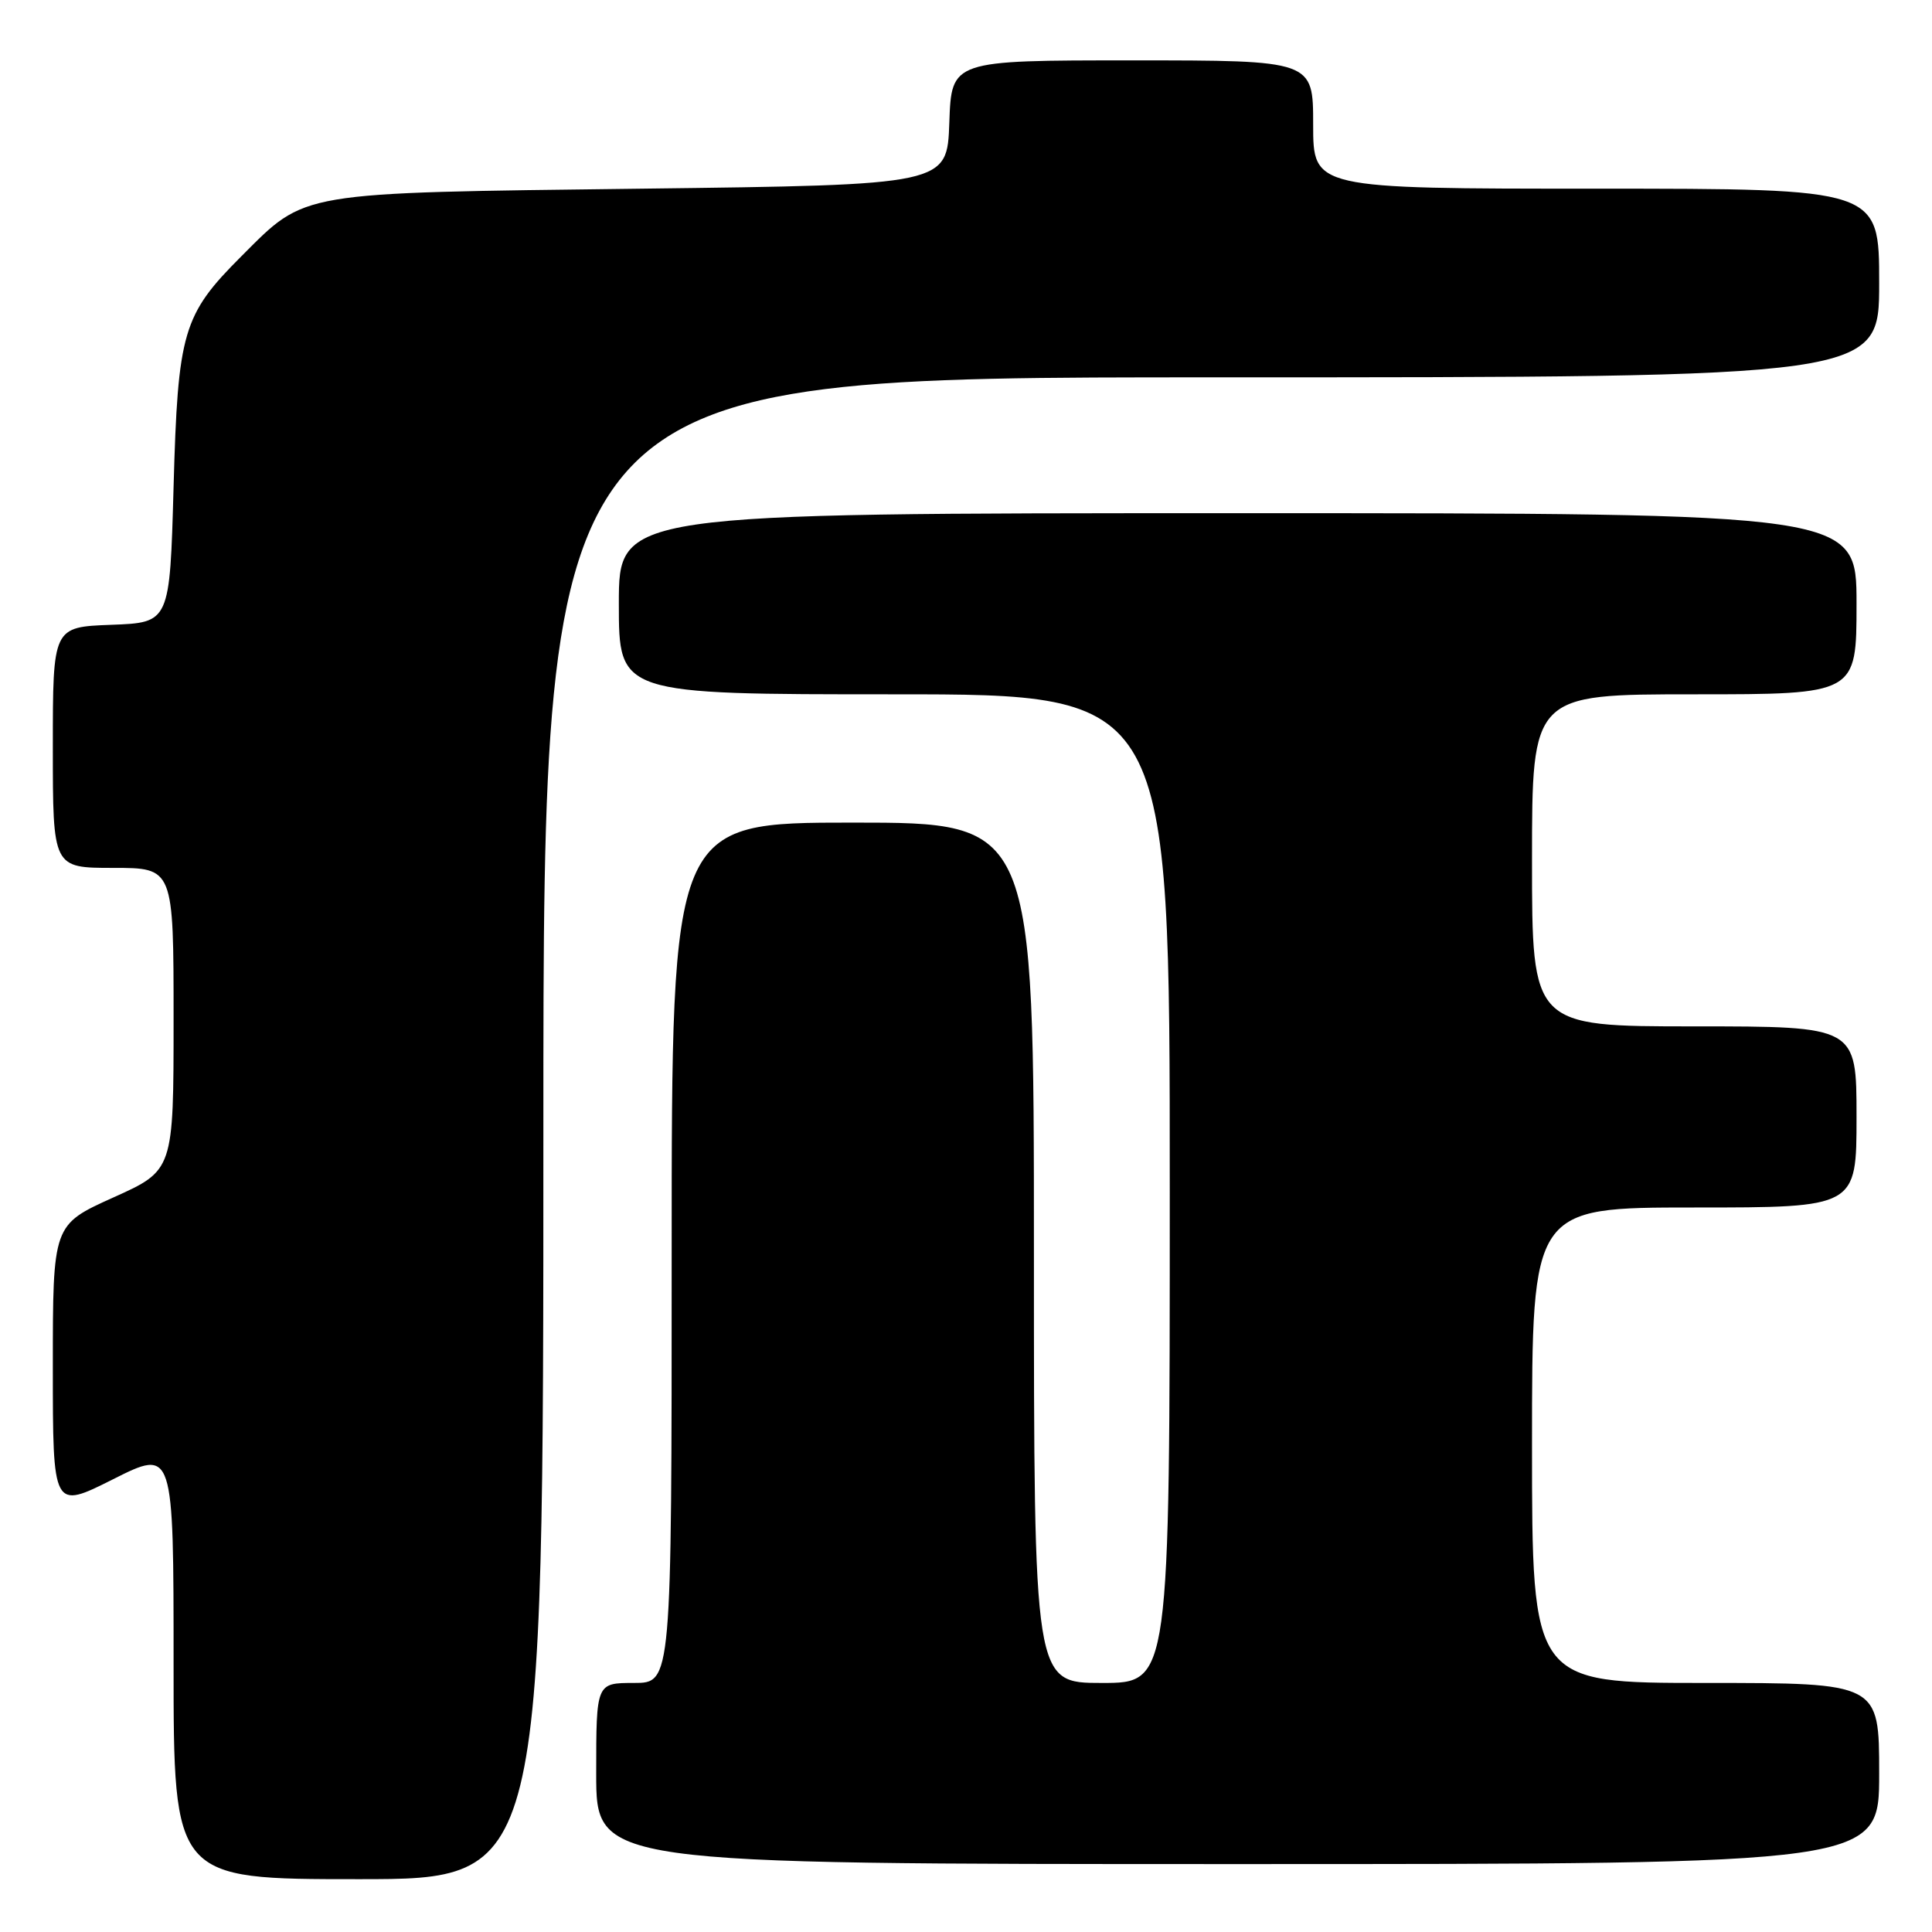 <?xml version="1.0" encoding="UTF-8" standalone="no"?>
<!DOCTYPE svg PUBLIC "-//W3C//DTD SVG 1.1//EN" "http://www.w3.org/Graphics/SVG/1.1/DTD/svg11.dtd" >
<svg xmlns="http://www.w3.org/2000/svg" xmlns:xlink="http://www.w3.org/1999/xlink" version="1.1" viewBox="0 0 256 256">
 <g >
 <path fill="currentColor"
d=" M 72.00 149.50 C 72.00 50.00 72.00 50.00 160.50 50.00 C 249.00 50.00 249.00 50.00 249.00 37.50 C 249.00 25.00 249.00 25.00 211.50 25.00 C 174.00 25.00 174.00 25.00 174.00 16.50 C 174.00 8.00 174.00 8.00 150.04 8.00 C 126.08 8.00 126.08 8.00 125.79 16.25 C 125.50 24.50 125.50 24.50 85.00 25.00 C 39.12 25.57 40.63 25.31 31.97 33.97 C 24.22 41.72 23.57 43.94 23.00 64.50 C 22.50 82.50 22.50 82.50 14.75 82.79 C 7.00 83.08 7.00 83.08 7.00 99.04 C 7.00 115.00 7.00 115.00 15.00 115.00 C 23.00 115.00 23.00 115.00 23.00 135.04 C 23.00 155.08 23.00 155.08 15.00 158.68 C 7.00 162.29 7.00 162.29 7.00 181.15 C 7.00 200.02 7.00 200.02 15.00 196.00 C 23.00 191.98 23.00 191.98 23.00 220.49 C 23.00 249.00 23.00 249.00 47.50 249.00 C 72.00 249.00 72.00 249.00 72.00 149.50 Z  M 249.00 235.00 C 249.00 223.00 249.00 223.00 226.00 223.00 C 203.00 223.00 203.00 223.00 203.00 191.50 C 203.00 160.00 203.00 160.00 224.50 160.00 C 246.00 160.00 246.00 160.00 246.00 148.00 C 246.00 136.00 246.00 136.00 224.50 136.00 C 203.00 136.00 203.00 136.00 203.00 114.00 C 203.00 92.00 203.00 92.00 224.50 92.00 C 246.00 92.00 246.00 92.00 246.00 80.00 C 246.00 68.00 246.00 68.00 164.00 68.00 C 82.00 68.00 82.00 68.00 82.00 80.00 C 82.00 92.00 82.00 92.00 118.50 92.00 C 155.00 92.00 155.00 92.00 155.00 157.50 C 155.00 223.00 155.00 223.00 146.00 223.00 C 137.00 223.00 137.00 223.00 137.00 166.00 C 137.00 109.00 137.00 109.00 113.00 109.00 C 89.00 109.00 89.00 109.00 89.00 166.00 C 89.00 223.00 89.00 223.00 84.00 223.00 C 79.00 223.00 79.00 223.00 79.00 235.00 C 79.00 247.00 79.00 247.00 164.00 247.00 C 249.00 247.00 249.00 247.00 249.00 235.00 Z "/>
</g>
</svg>